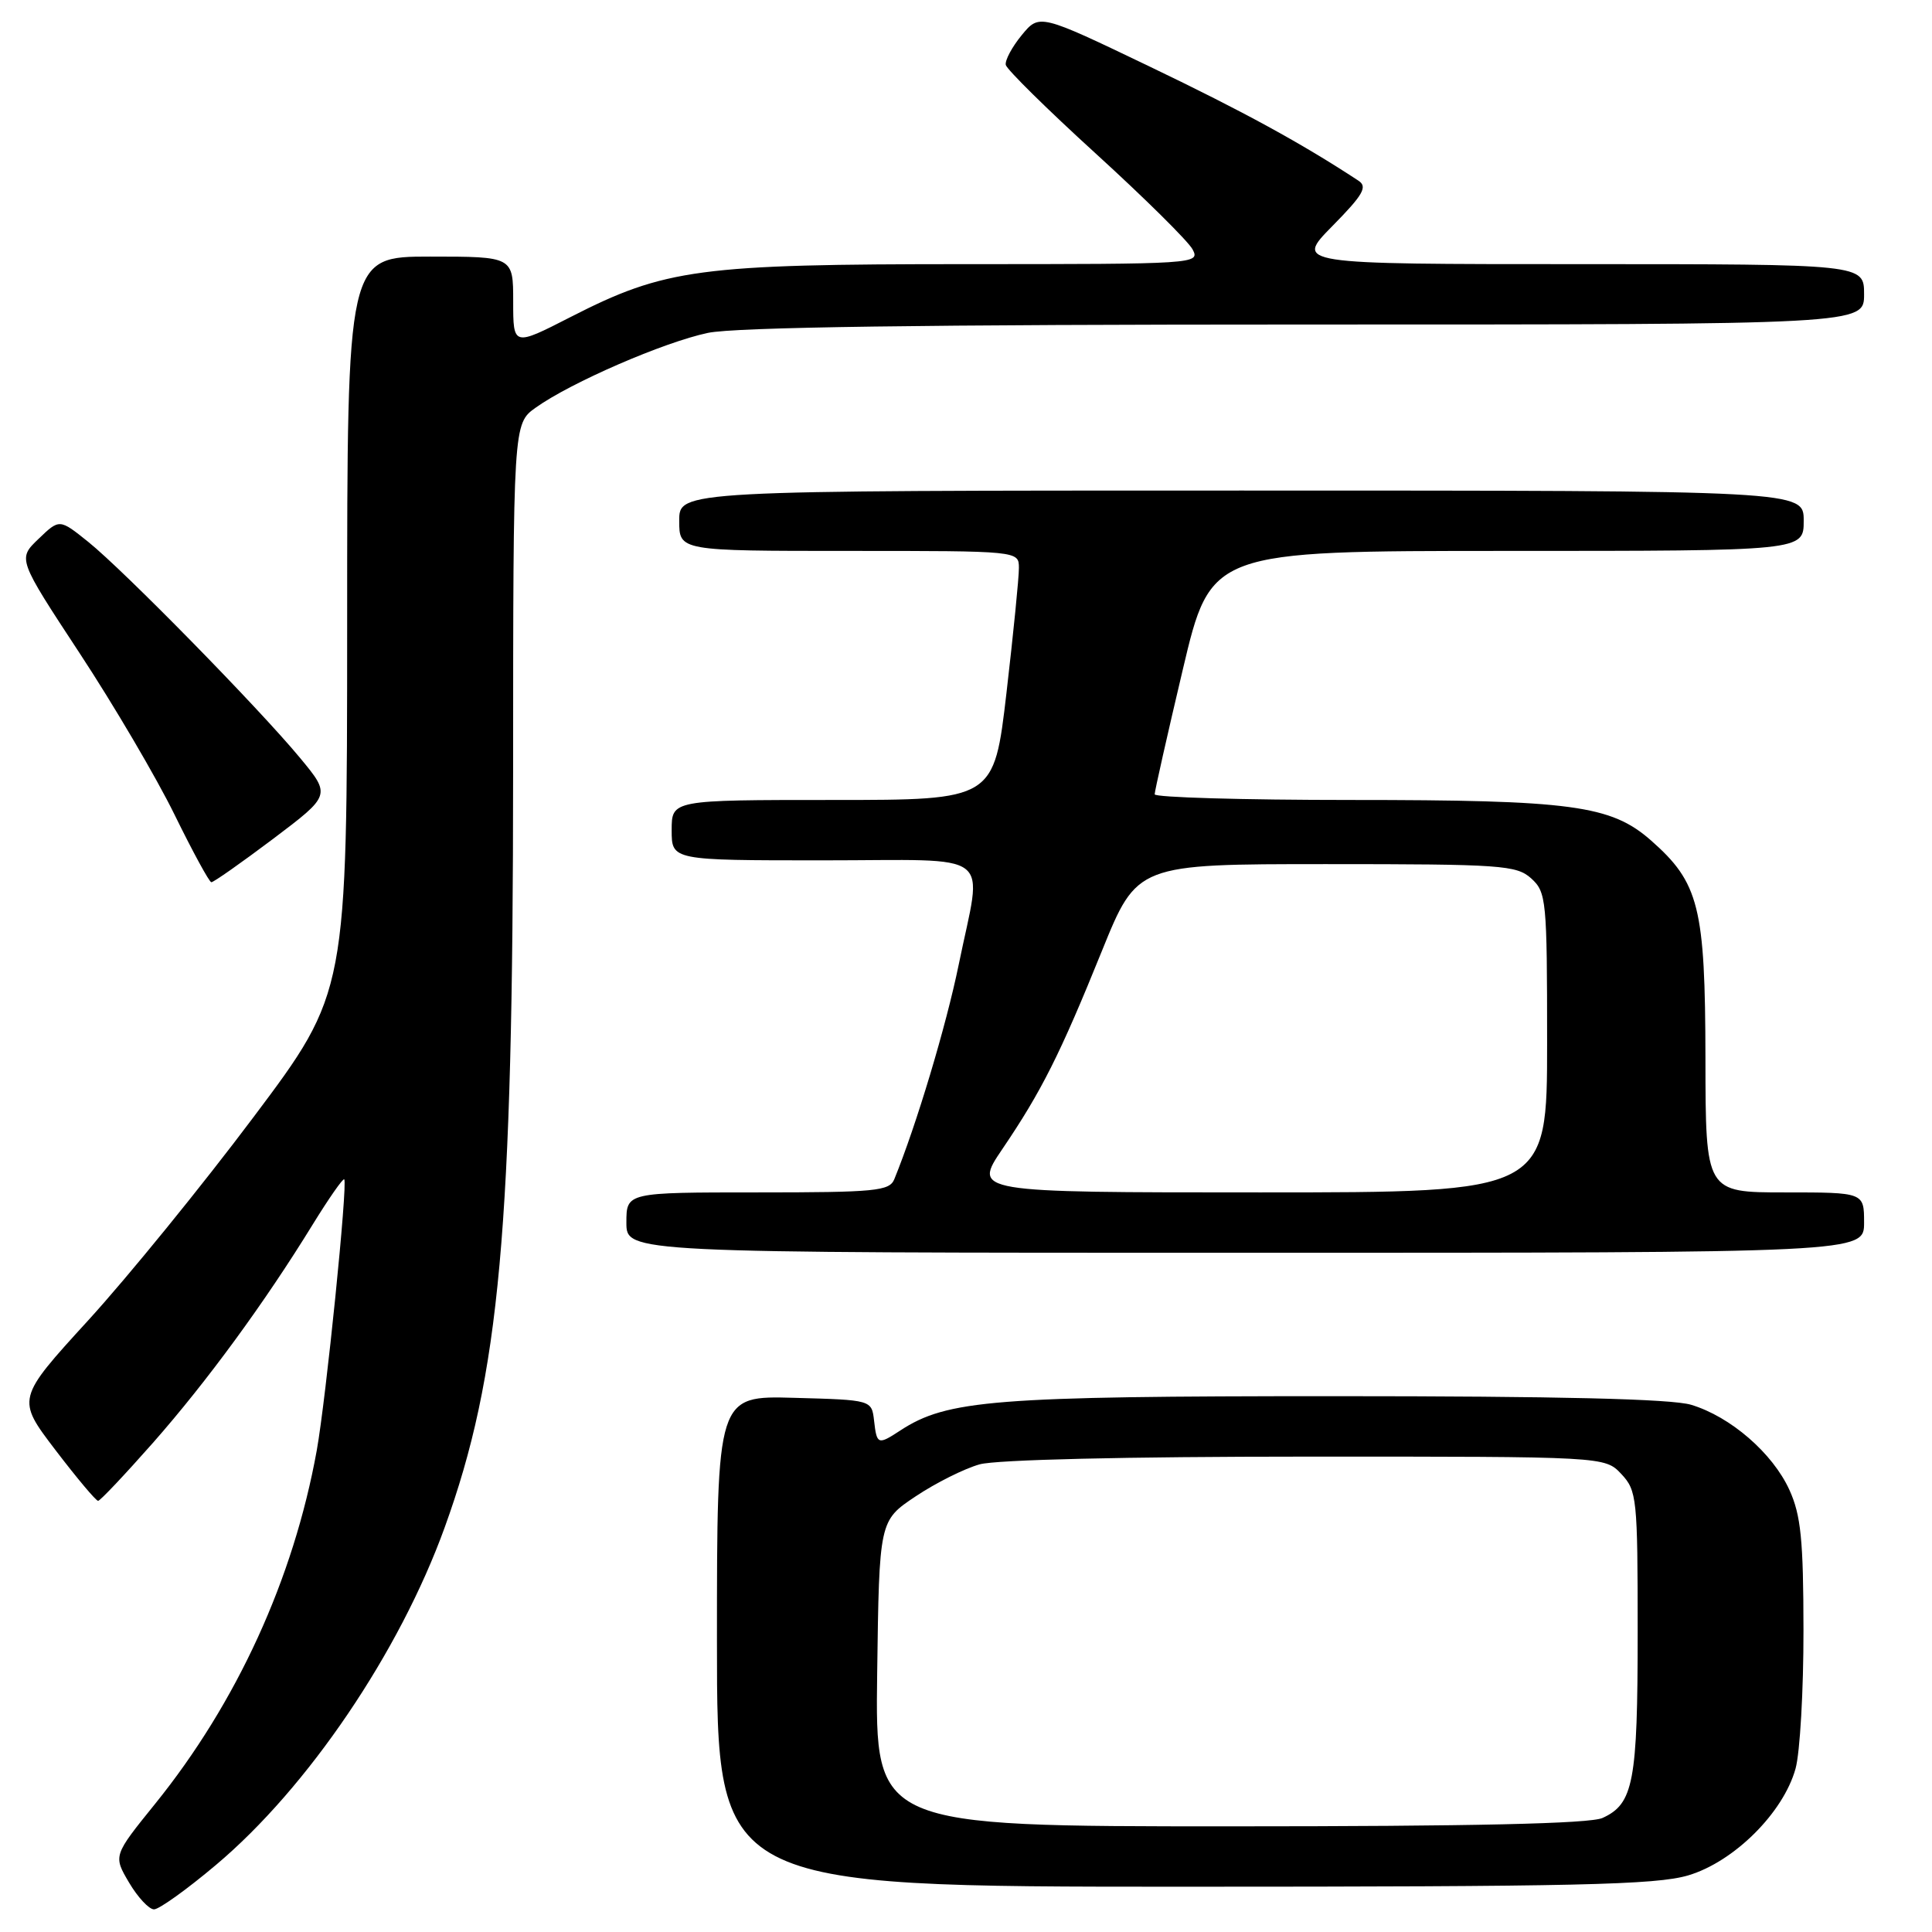 <?xml version="1.0" encoding="UTF-8" standalone="no"?>
<!DOCTYPE svg PUBLIC "-//W3C//DTD SVG 1.1//EN" "http://www.w3.org/Graphics/SVG/1.1/DTD/svg11.dtd" >
<svg xmlns="http://www.w3.org/2000/svg" xmlns:xlink="http://www.w3.org/1999/xlink" version="1.1" viewBox="0 0 256 256">
 <g >
 <path fill="currentColor"
d=" M 28.62 247.11 C 40.76 236.90 52.95 218.91 58.92 202.40 C 66.23 182.20 67.98 162.93 67.99 102.32 C 68.00 56.14 68.00 56.14 70.99 54.01 C 75.67 50.67 87.97 45.34 93.80 44.11 C 97.41 43.35 122.59 43.00 173.05 43.00 C 247.00 43.00 247.00 43.00 247.00 39.00 C 247.00 35.00 247.00 35.00 209.29 35.00 C 171.58 35.00 171.58 35.00 176.54 29.96 C 180.63 25.81 181.24 24.75 180.00 23.94 C 172.45 18.98 164.80 14.80 152.36 8.83 C 137.73 1.81 137.73 1.81 135.38 4.66 C 134.10 6.22 133.15 7.99 133.27 8.60 C 133.40 9.20 138.78 14.51 145.24 20.39 C 151.69 26.27 157.45 31.97 158.02 33.04 C 159.05 34.97 158.54 35.00 127.98 35.00 C 92.61 35.00 88.14 35.60 75.62 42.00 C 68.00 45.90 68.00 45.90 68.00 39.95 C 68.00 34.00 68.00 34.00 57.00 34.00 C 46.00 34.00 46.00 34.00 46.00 82.75 C 45.99 131.50 45.99 131.50 33.61 148.00 C 26.81 157.07 16.95 169.19 11.71 174.93 C 2.18 185.36 2.18 185.36 7.34 192.13 C 10.18 195.85 12.72 198.88 13.00 198.87 C 13.28 198.86 16.54 195.40 20.27 191.18 C 27.41 183.07 35.05 172.64 41.45 162.23 C 43.57 158.79 45.44 156.11 45.61 156.27 C 46.10 156.77 43.20 185.36 41.97 192.20 C 38.89 209.21 31.39 225.60 20.56 239.01 C 15.00 245.89 15.00 245.89 17.10 249.45 C 18.25 251.40 19.74 253.00 20.41 253.00 C 21.08 253.00 24.78 250.35 28.62 247.11 Z  M 223.69 248.50 C 229.76 246.70 236.30 240.20 237.92 234.35 C 238.51 232.23 238.98 223.97 238.97 216.00 C 238.96 204.05 238.63 200.78 237.11 197.43 C 234.89 192.55 229.30 187.71 224.08 186.14 C 221.48 185.36 206.49 185.00 176.84 185.00 C 131.70 185.00 125.49 185.49 119.29 189.55 C 116.33 191.49 116.18 191.43 115.82 188.25 C 115.50 185.50 115.50 185.50 105.25 185.22 C 95.00 184.93 95.00 184.93 95.00 217.47 C 95.00 250.00 95.00 250.00 156.82 250.00 C 208.88 250.00 219.43 249.76 223.69 248.50 Z  M 247.00 162.00 C 247.00 158.00 247.00 158.00 236.50 158.00 C 226.00 158.00 226.00 158.00 225.98 140.25 C 225.95 120.18 225.15 116.97 218.74 111.34 C 213.45 106.70 208.25 106.00 178.95 106.00 C 164.68 106.00 153.00 105.66 153.00 105.25 C 153.00 104.84 154.67 97.41 156.72 88.75 C 160.44 73.00 160.44 73.00 199.72 73.00 C 239.00 73.00 239.00 73.00 239.00 69.00 C 239.00 65.00 239.00 65.00 164.50 65.00 C 90.00 65.00 90.00 65.00 90.00 69.00 C 90.00 73.00 90.00 73.00 112.50 73.00 C 135.00 73.00 135.00 73.00 135.01 75.25 C 135.02 76.49 134.28 83.91 133.37 91.75 C 131.71 106.00 131.71 106.00 110.36 106.00 C 89.00 106.00 89.00 106.00 89.00 110.00 C 89.00 114.00 89.00 114.00 109.00 114.00 C 132.26 114.00 130.18 112.40 127.03 127.84 C 125.37 135.93 121.44 149.05 118.50 156.25 C 117.86 157.82 116.02 158.00 100.39 158.00 C 83.00 158.00 83.00 158.00 83.00 162.00 C 83.00 166.00 83.00 166.00 165.00 166.00 C 247.00 166.00 247.00 166.00 247.00 162.00 Z  M 36.18 111.16 C 43.85 105.37 43.85 105.37 39.76 100.43 C 34.26 93.79 16.42 75.60 11.69 71.80 C 7.88 68.74 7.88 68.74 5.11 71.40 C 2.34 74.05 2.34 74.05 10.55 86.55 C 15.07 93.42 20.73 103.05 23.13 107.95 C 25.53 112.85 27.73 116.88 28.00 116.90 C 28.27 116.93 31.95 114.34 36.18 111.16 Z  M 116.23 221.75 C 116.50 201.50 116.50 201.50 121.32 198.28 C 123.98 196.50 127.80 194.59 129.82 194.03 C 132.04 193.42 149.23 193.01 173.08 193.01 C 212.65 193.00 212.65 193.00 214.83 195.31 C 216.90 197.52 217.00 198.51 217.00 216.27 C 217.00 236.12 216.45 239.02 212.34 240.89 C 210.67 241.65 195.23 242.00 162.93 242.00 C 115.96 242.00 115.96 242.00 116.23 221.75 Z  M 132.82 152.25 C 138.00 144.61 140.46 139.72 146.01 126.00 C 150.67 114.50 150.67 114.50 175.73 114.50 C 198.97 114.50 200.95 114.64 202.90 116.40 C 204.90 118.22 205.00 119.25 205.00 138.15 C 205.00 158.00 205.00 158.00 166.96 158.00 C 128.93 158.00 128.93 158.00 132.82 152.25 Z "/>
</g>
</svg>